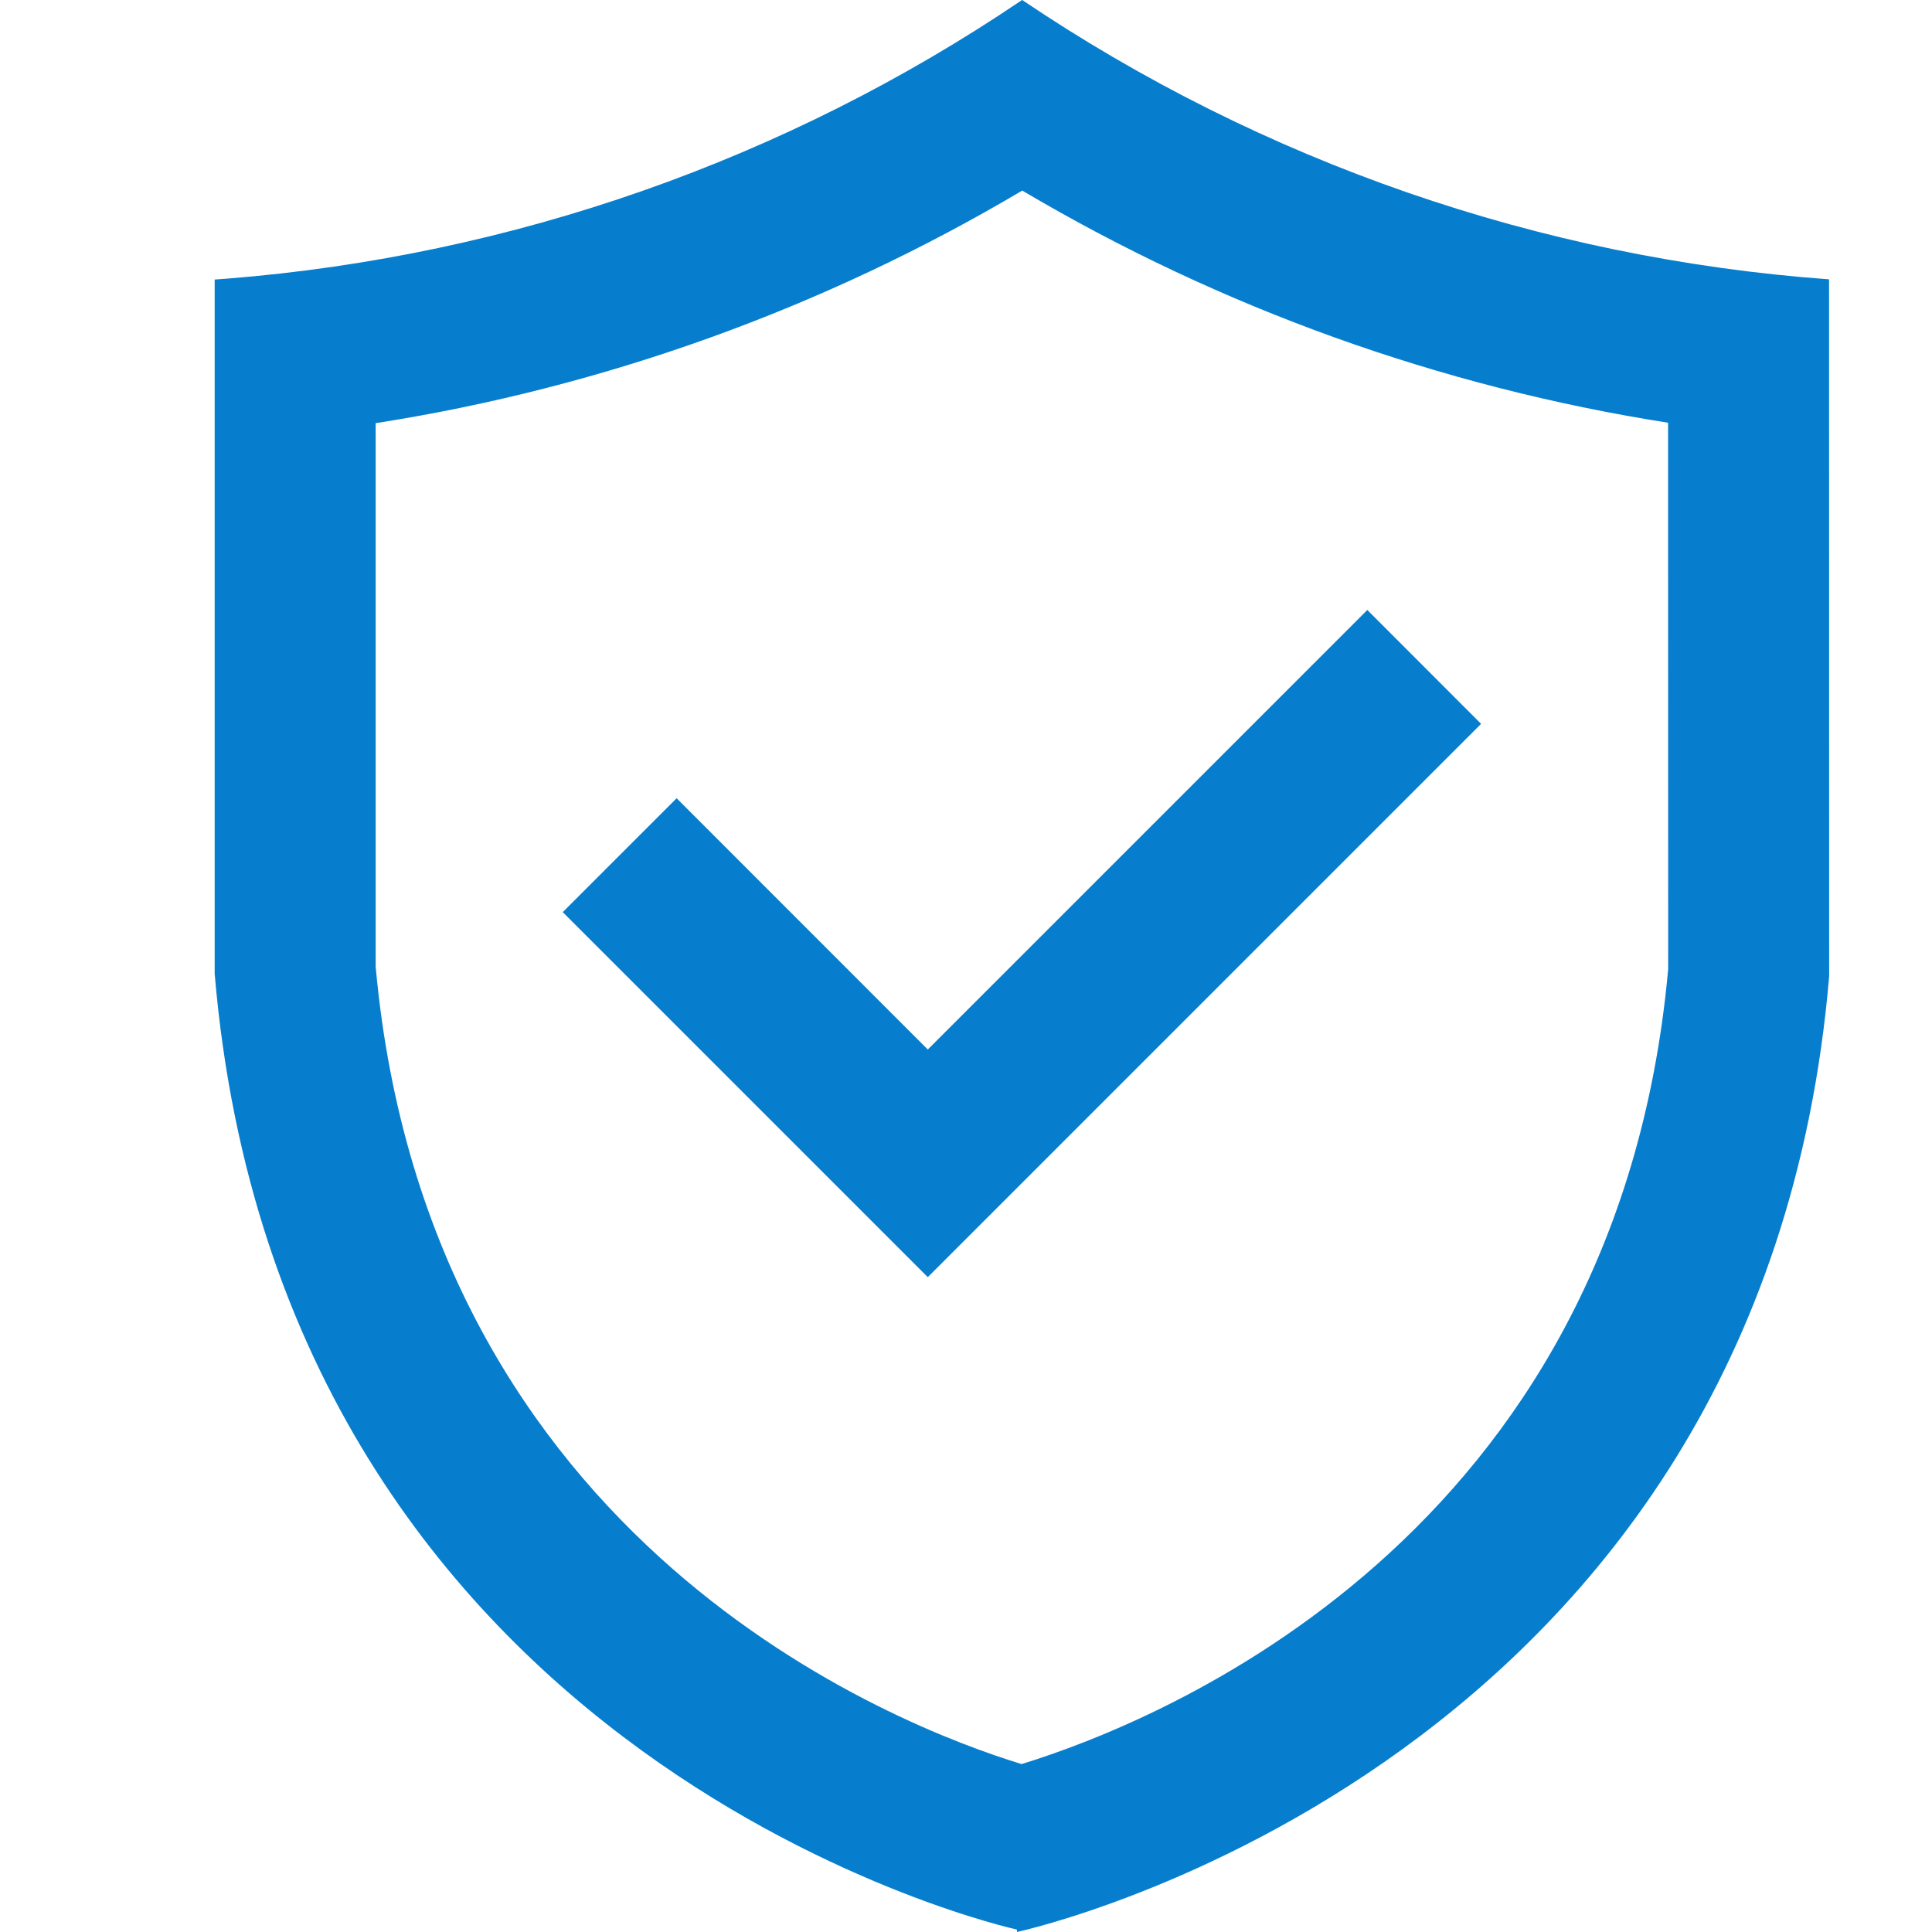 <?xml version="1.0" encoding="UTF-8"?>
<svg width="36px" height="36px" viewBox="0 0 36 36" version="1.1" xmlns="http://www.w3.org/2000/svg" xmlns:xlink="http://www.w3.org/1999/xlink">
    <!-- Generator: Sketch 48.2 (47327) - http://www.bohemiancoding.com/sketch -->
    <title>验证码</title>
    <desc>Created with Sketch.</desc>
    <defs>
        <rect id="path-1" x="0" y="528" width="750" height="120"></rect>
    </defs>
    <g id="手机号登录-copy" stroke="none" stroke-width="1" fill="none" fill-rule="evenodd" transform="translate(-40, -570)">
        <rect id="Rectangle" fill="#F6F5F8" x="0" y="0" width="750" height="1334"></rect>
        <g id="Rectangle-11-Copy">
            <use fill="#FFFFFF" fill-rule="evenodd" xlink:href="#path-1"></use>
            <rect stroke="#E4E4EB" stroke-width="1" x="-0.5" y="527.5" width="751" height="121"></rect>
        </g>
        <g id="Page-1-Copy" transform="translate(44, 568)" fill="#077ECD">
            <path d="M15.036,34.871 C12.734,34.167 3.978,30.801 3,20.011 L3,9.885 C7.25,9.221 11.348,7.745 15.048,5.551 C18.748,7.741 22.84,9.211 27.082,9.877 L27.084,20.059 C26.122,30.671 17.598,34.081 15.036,34.871 Z M30.082,7.205 C24.702,6.813 19.518,5.017 15.046,1.999 C10.644,4.979 5.542,6.767 0.244,7.191 L0,7.209 L0,20.143 C1.256,34.973 14.95,37.955 14.95,37.955 L14.95,37.999 C15.168,37.955 28.838,34.899 30.084,20.189 L30.082,7.205 Z" id="Fill-1"></path>
            <polygon id="Fill-4" points="13.288 21.556 8.608 16.874 6.486 18.996 13.288 25.798 23.598 15.488 21.478 13.366"></polygon>
        </g>
    </g>
</svg>